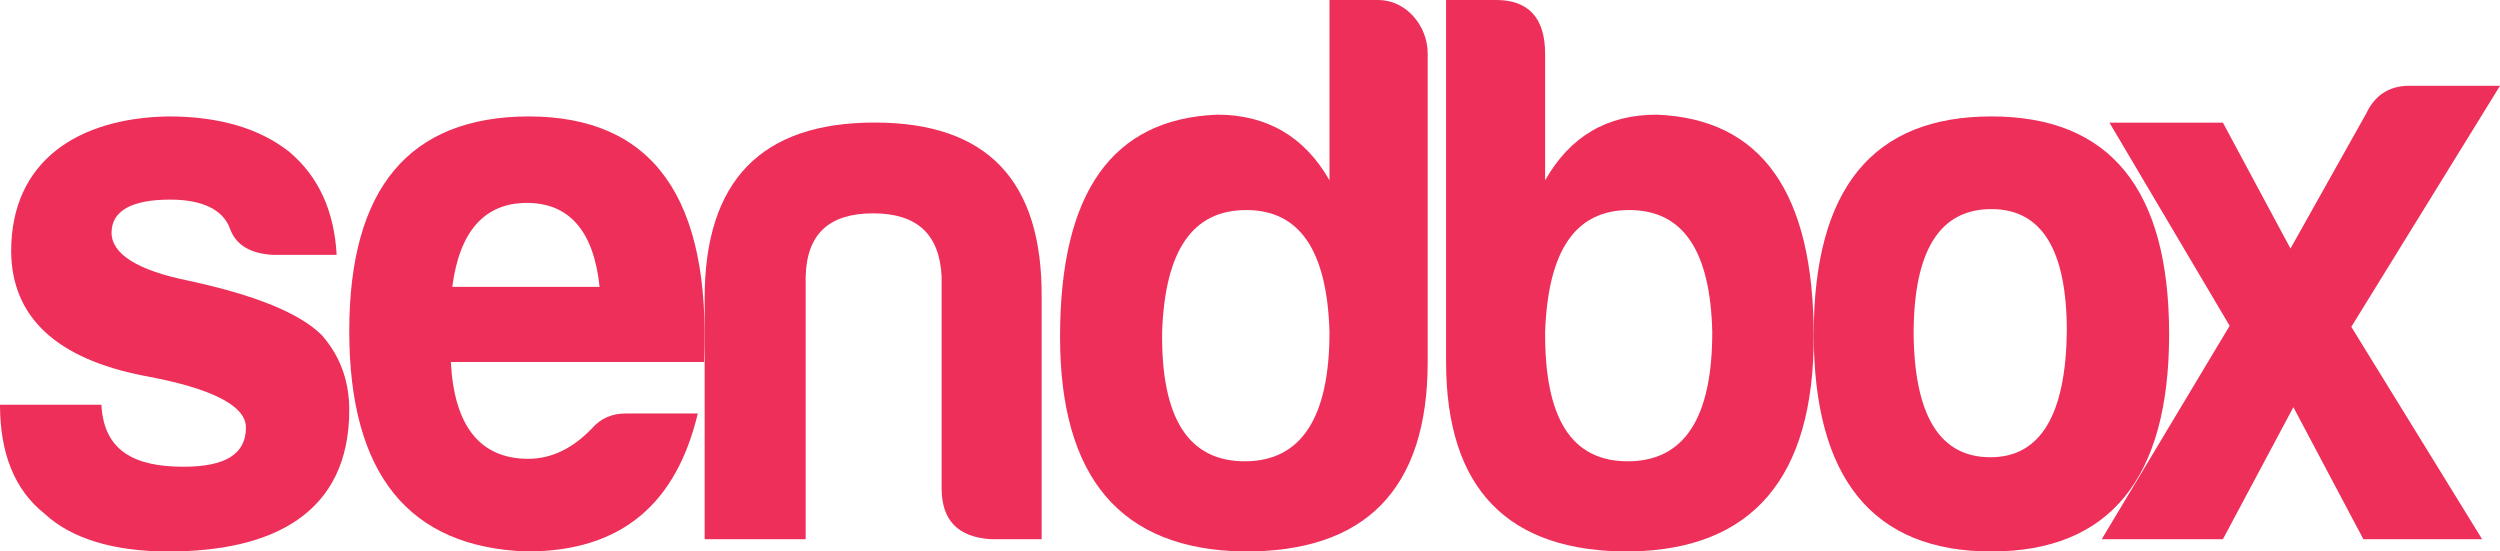 <?xml version="1.0" encoding="UTF-8"?>
<svg width="408px" height="90px" viewBox="0 0 408 90" version="1.1" xmlns="http://www.w3.org/2000/svg" xmlns:xlink="http://www.w3.org/1999/xlink">
    <title>sendbox-logo</title>
    <g id="Logo" stroke="none" stroke-width="1" fill="none" fill-rule="evenodd">
        <g id="sendbox-logo" transform="translate(-89, -1)" fill="#ED2F59">
            <path d="M105.546,67.052 L89,67.052 C89,74.979 91.375,80.966 96.283,84.844 C100.638,88.892 107.525,91 116.471,91 C133.571,91 146,84.76 146,67.895 C146,63.173 144.496,59.042 141.488,55.669 C137.925,52.127 130.721,49.176 119.796,46.815 C111.404,45.128 107.208,42.43 107.208,38.973 C107.208,35.431 110.454,33.576 116.787,33.576 C122.092,33.576 125.417,35.262 126.525,38.298 C127.475,40.996 129.929,42.43 133.65,42.599 L143.942,42.599 C143.546,35.431 141.012,29.866 136.262,25.818 C131.354,21.939 124.783,20 116.471,20 C101.746,20.253 90.821,27.252 90.821,42.008 C90.9,52.802 98.263,59.548 112.513,62.33 C123.596,64.354 129.137,67.221 129.137,70.762 C129.137,75.147 125.733,77.171 118.925,77.171 C111.008,77.171 105.942,74.641 105.546,67.052 Z" id="Path"></path>
            <path d="M202.881,68.482 L191.096,68.482 C188.897,68.482 187.09,69.238 185.597,70.918 C182.454,74.195 178.997,75.876 175.226,75.876 C167.37,75.876 163.127,70.582 162.577,60.079 L203.903,60.079 C205.081,33.276 195.575,20 175.226,20 C155.742,20.084 146,31.763 146,55.038 C146,78.312 155.664,90.328 174.991,91 C190.704,91 199.424,82.934 202.881,68.482 Z M174.991,34.116 C181.904,34.116 185.911,38.737 186.854,47.812 L162.813,47.812 C163.991,38.737 168.077,34.116 174.991,34.116 Z" id="Shape"></path>
            <path d="M258.998,89 L258.998,49.649 C259.156,30.467 250.122,21 231.737,21 C213.272,21 204,30.467 204,49.649 L204,89 L220.484,89 L220.484,46.191 C220.642,39.194 224.287,35.818 231.499,35.818 C238.631,35.818 242.356,39.194 242.673,46.191 L242.673,80.685 C242.673,85.954 245.367,88.671 250.756,89 L258.998,89 Z" id="Path"></path>
            <path d="M292.395,35.281 C301.079,35.281 305.579,41.831 305.974,55.186 C305.974,69.222 301.316,76.282 292.158,76.282 C282.921,76.282 278.5,69.222 278.658,55.186 C279.132,41.831 283.632,35.281 292.395,35.281 Z M313.947,1 L305.974,1 L305.974,30.432 C301.868,23.202 295.632,19.714 287.658,19.714 C270.526,20.395 262,32.389 262,55.951 C262,79.004 271.947,90.658 291.842,90.998 C311.895,91.168 322,80.79 322,60.035 L322,9.762 C322,5.083 318.368,1 313.947,1 Z" id="Shape"></path>
            <path d="M341.163,9.762 C341.163,3.977 338.482,1 333.2,1 L325,1 L325,60.035 C325,80.79 335.092,91.168 355.118,90.998 C374.987,90.658 385,79.004 385,55.951 C385,32.389 376.485,20.395 359.376,19.714 C351.334,19.714 345.263,23.202 341.163,30.432 L341.163,9.762 Z M354.882,35.281 C363.633,35.281 368.127,41.831 368.443,55.186 C368.443,69.222 363.87,76.282 354.645,76.282 C345.42,76.282 341.084,69.222 341.163,55.186 C341.636,41.831 346.13,35.281 354.882,35.281 Z" id="Shape"></path>
            <path d="M414,20 C394.641,20 385,31.763 385,55.542 C385,79.069 394.641,91 414,91 C433.281,91 443,79.069 443,55.542 C443,31.763 433.281,20 414,20 Z M414,35.124 C422.151,35.124 426.305,41.678 426.305,55.038 C426.149,68.566 422.073,75.624 413.843,75.624 C405.614,75.624 401.459,68.902 401.303,55.542 C401.303,41.93 405.535,35.124 414,35.124 Z" id="Shape"></path>
            <path d="M482.188,15 C478.958,15 476.594,16.503 475.176,19.51 L462.806,41.56 L451.776,21.014 L433.261,21.014 L452.879,54.172 L432,89 L451.776,89 L463.279,67.451 L474.703,89 L494.085,89 L472.733,54.339 L497,15 L482.188,15 Z" id="Path"></path>
        </g>
    </g>
</svg>